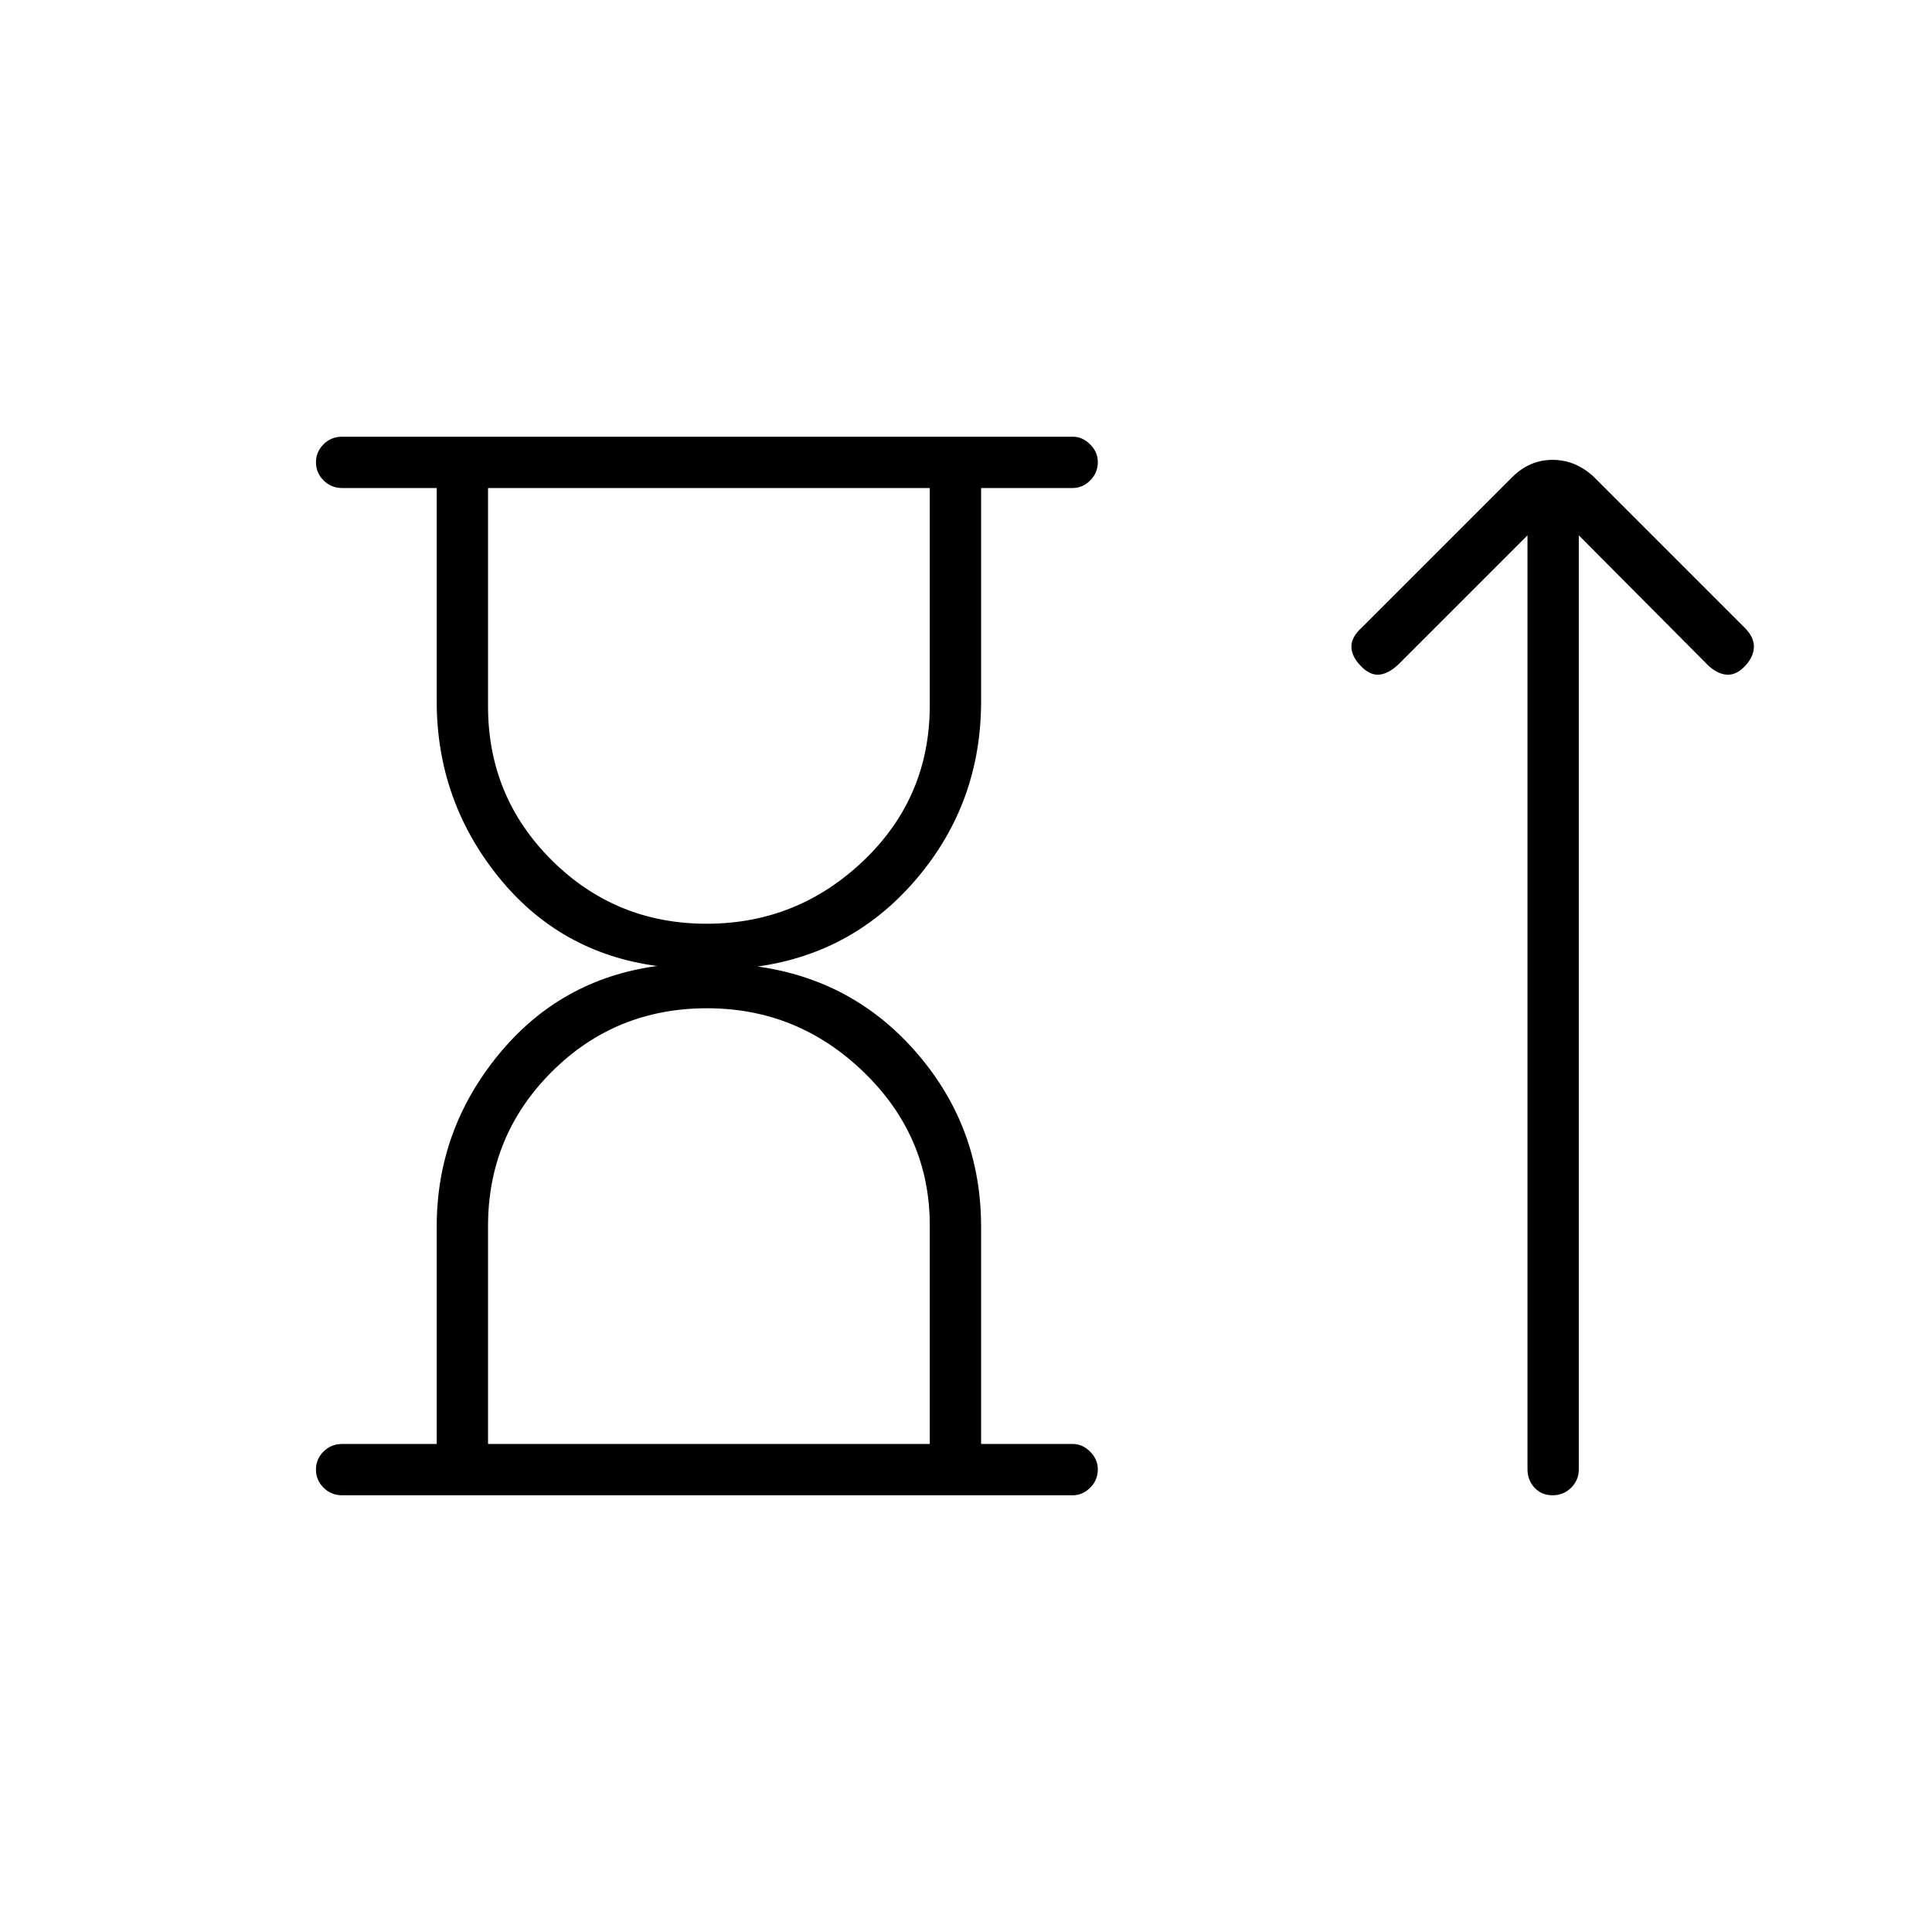 <svg xmlns="http://www.w3.org/2000/svg" height="24" viewBox="0 -960 960 960" width="24"><path d="M351.11-501q45.17 0 78.03-31.4T462-609.5v-108H242.5v108.45q0 45.05 31.72 76.55t76.89 31.5ZM242.5-242.5H462v-108.65q0-44.35-32.79-76.1Q396.42-459 351.36-459q-45.64 0-77.25 31.62-31.61 31.61-31.61 76.63v108.25Zm-25.5 0v-108q0-48 30.75-85.5t78.75-44q-48.5-6.5-79-44.5t-30.5-87v-106h-47q-5.45 0-9.23-3.79-3.77-3.78-3.77-9 0-5.21 3.77-8.96Q164.55-743 170-743h363q4.88 0 8.69 3.82 3.81 3.83 3.81 8.72 0 5.46-3.81 9.21-3.81 3.75-8.69 3.75h-45.5v106q0 50-31.5 87.5t-79.5 44.25q48 6.75 79.5 43.5t31.5 85.75v108H533q4.88 0 8.69 3.82 3.81 3.83 3.81 8.72 0 5.46-3.81 9.21Q537.88-217 533-217H170q-5.45 0-9.23-3.79-3.77-3.78-3.77-9 0-5.21 3.77-8.96 3.78-3.75 9.23-3.75h47Zm135.5-475Zm0 475ZM759-694l-64.5 64.5q-5 4.5-9.5 4.75t-9-4.5q-4.5-4.75-4.5-9.5t5.14-9.39l74.7-74.7q8.66-8.66 20.14-8.66 11.47 0 20.52 8.5l75 75q4.5 4.5 4.5 9.25t-4 9.25q-4.5 5-9.25 4.75t-9.43-4.58L784.5-694v464q0 5.45-3.79 9.23-3.78 3.77-9.25 3.77-5.46 0-8.96-3.77-3.5-3.78-3.5-9.23v-464Z"/></svg>